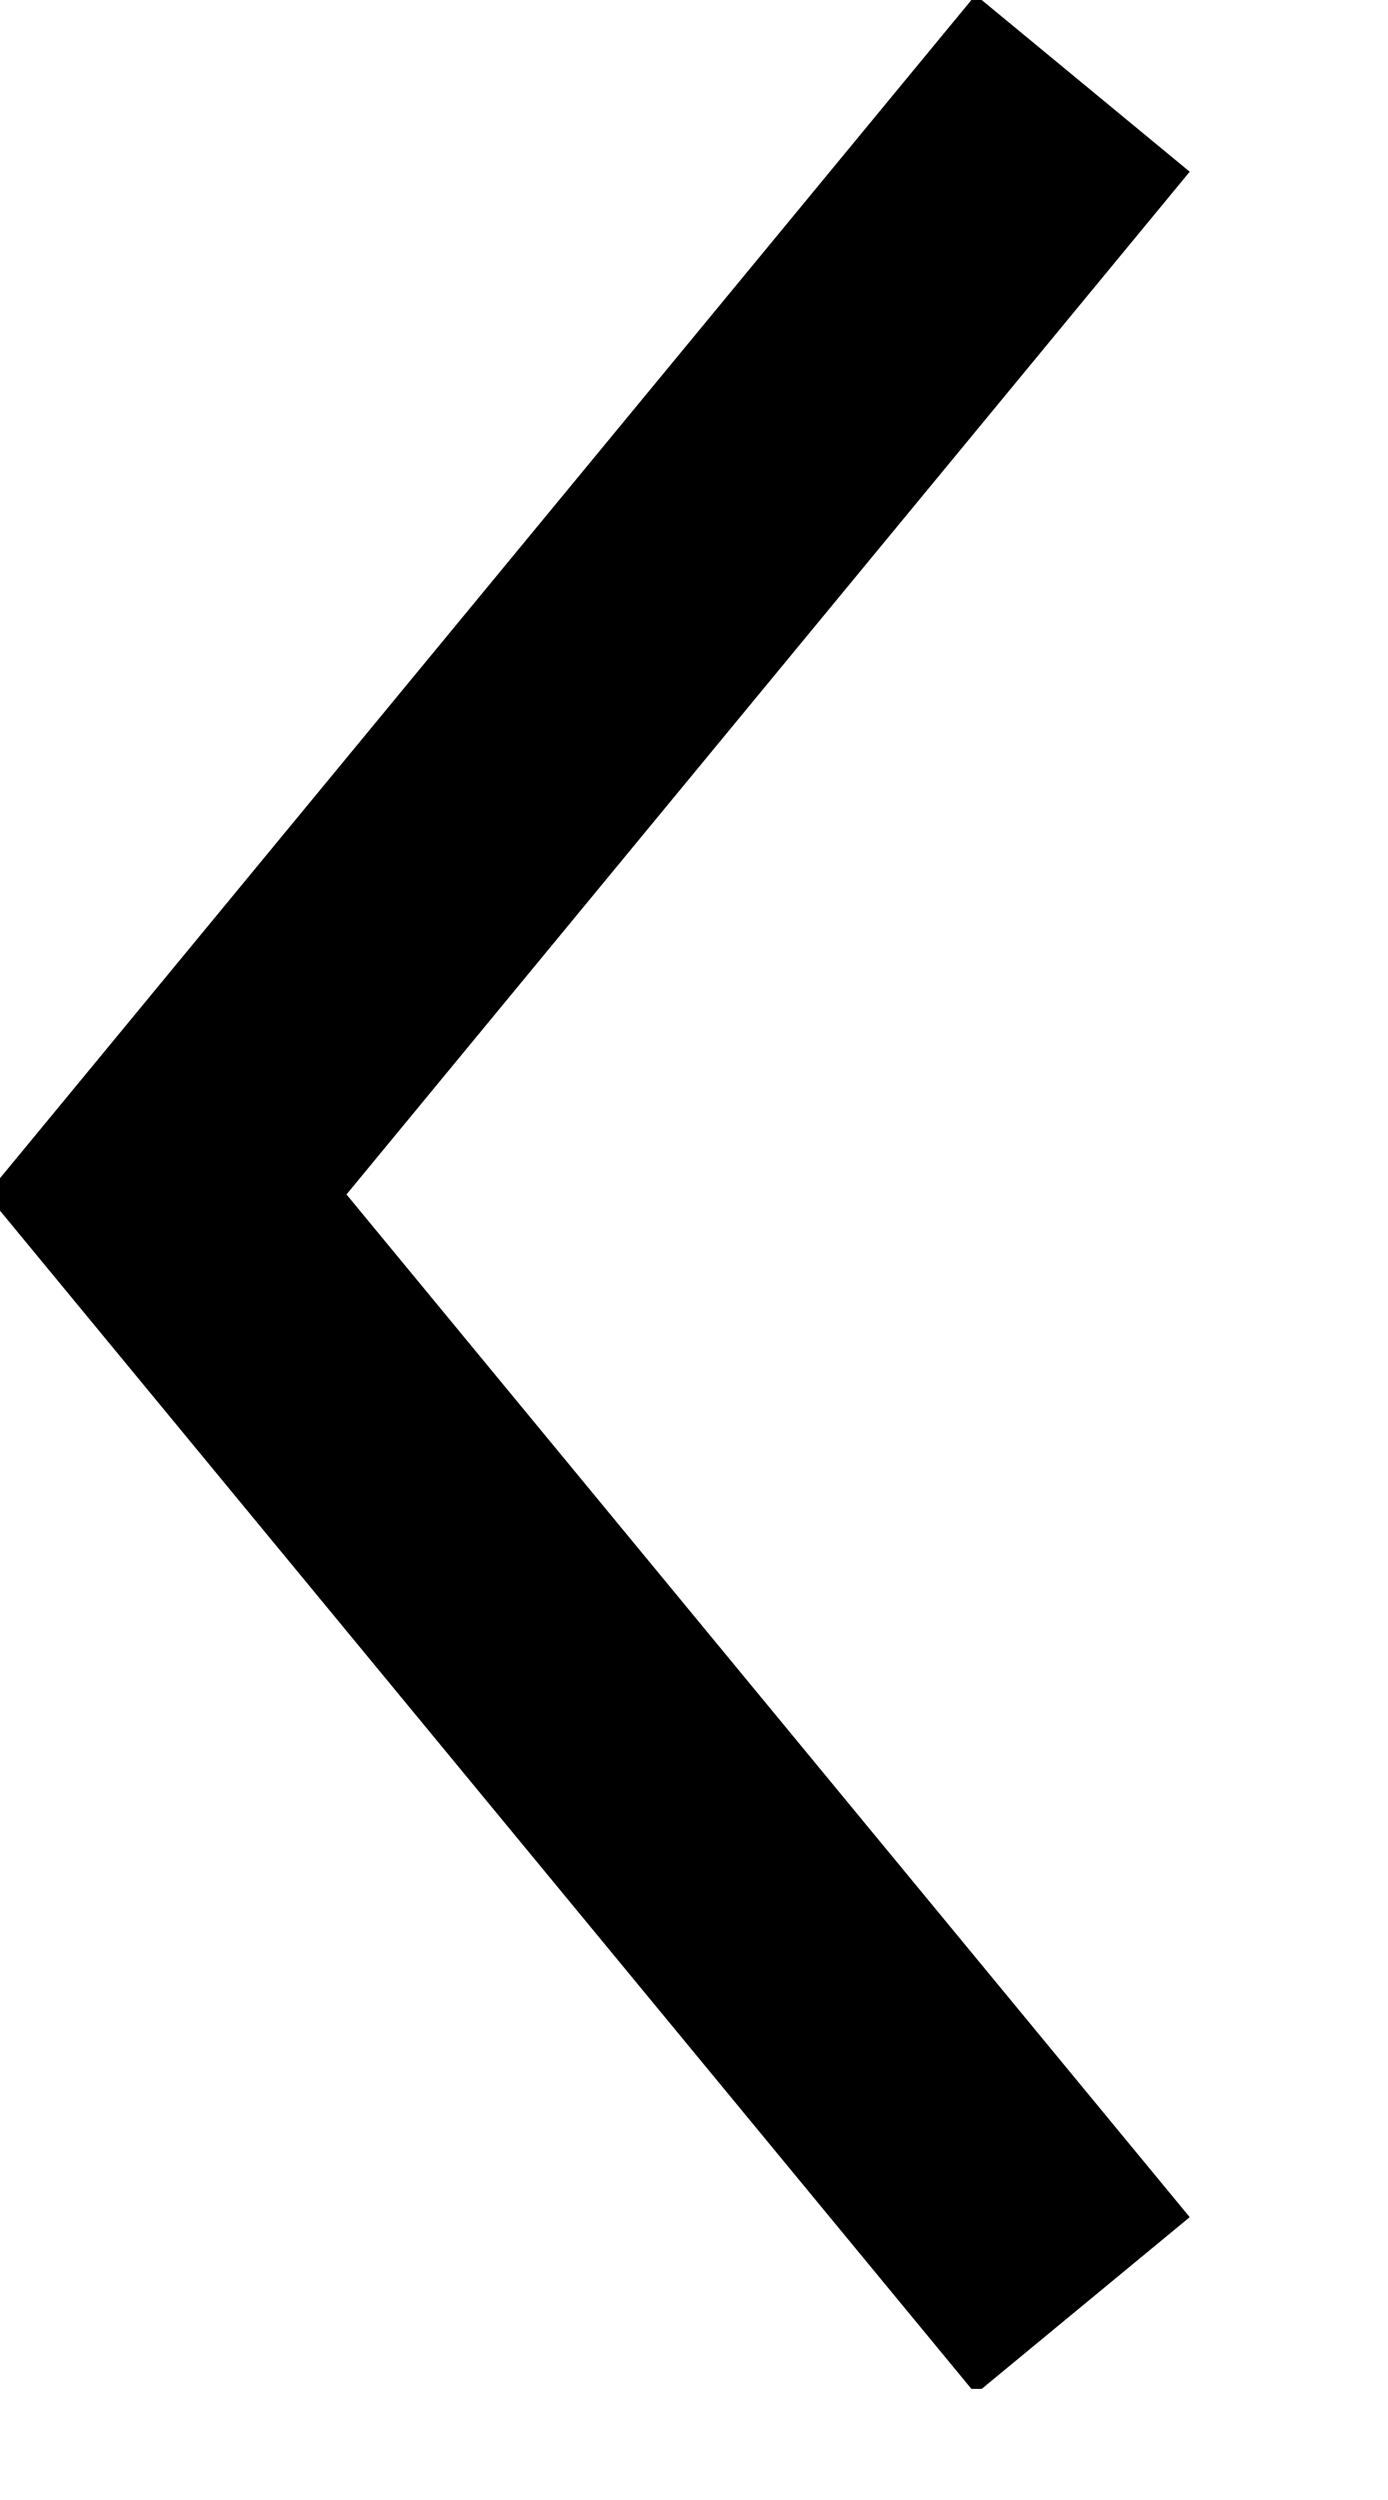 <svg width="5" height="9" viewBox="0 0 5 9" fill="none" xmlns="http://www.w3.org/2000/svg">
<g clip-path="url(#clip0_184_666)">
<path d="M3.9 8.3L0.6 4.3L3.9 0.3" stroke="black" stroke-miterlimit="10"/>
</g>
<defs>
<clipPath id="clip0_184_666">
<rect width="4.3" height="8.6" fill="white"/>
</clipPath>
</defs>
</svg>
